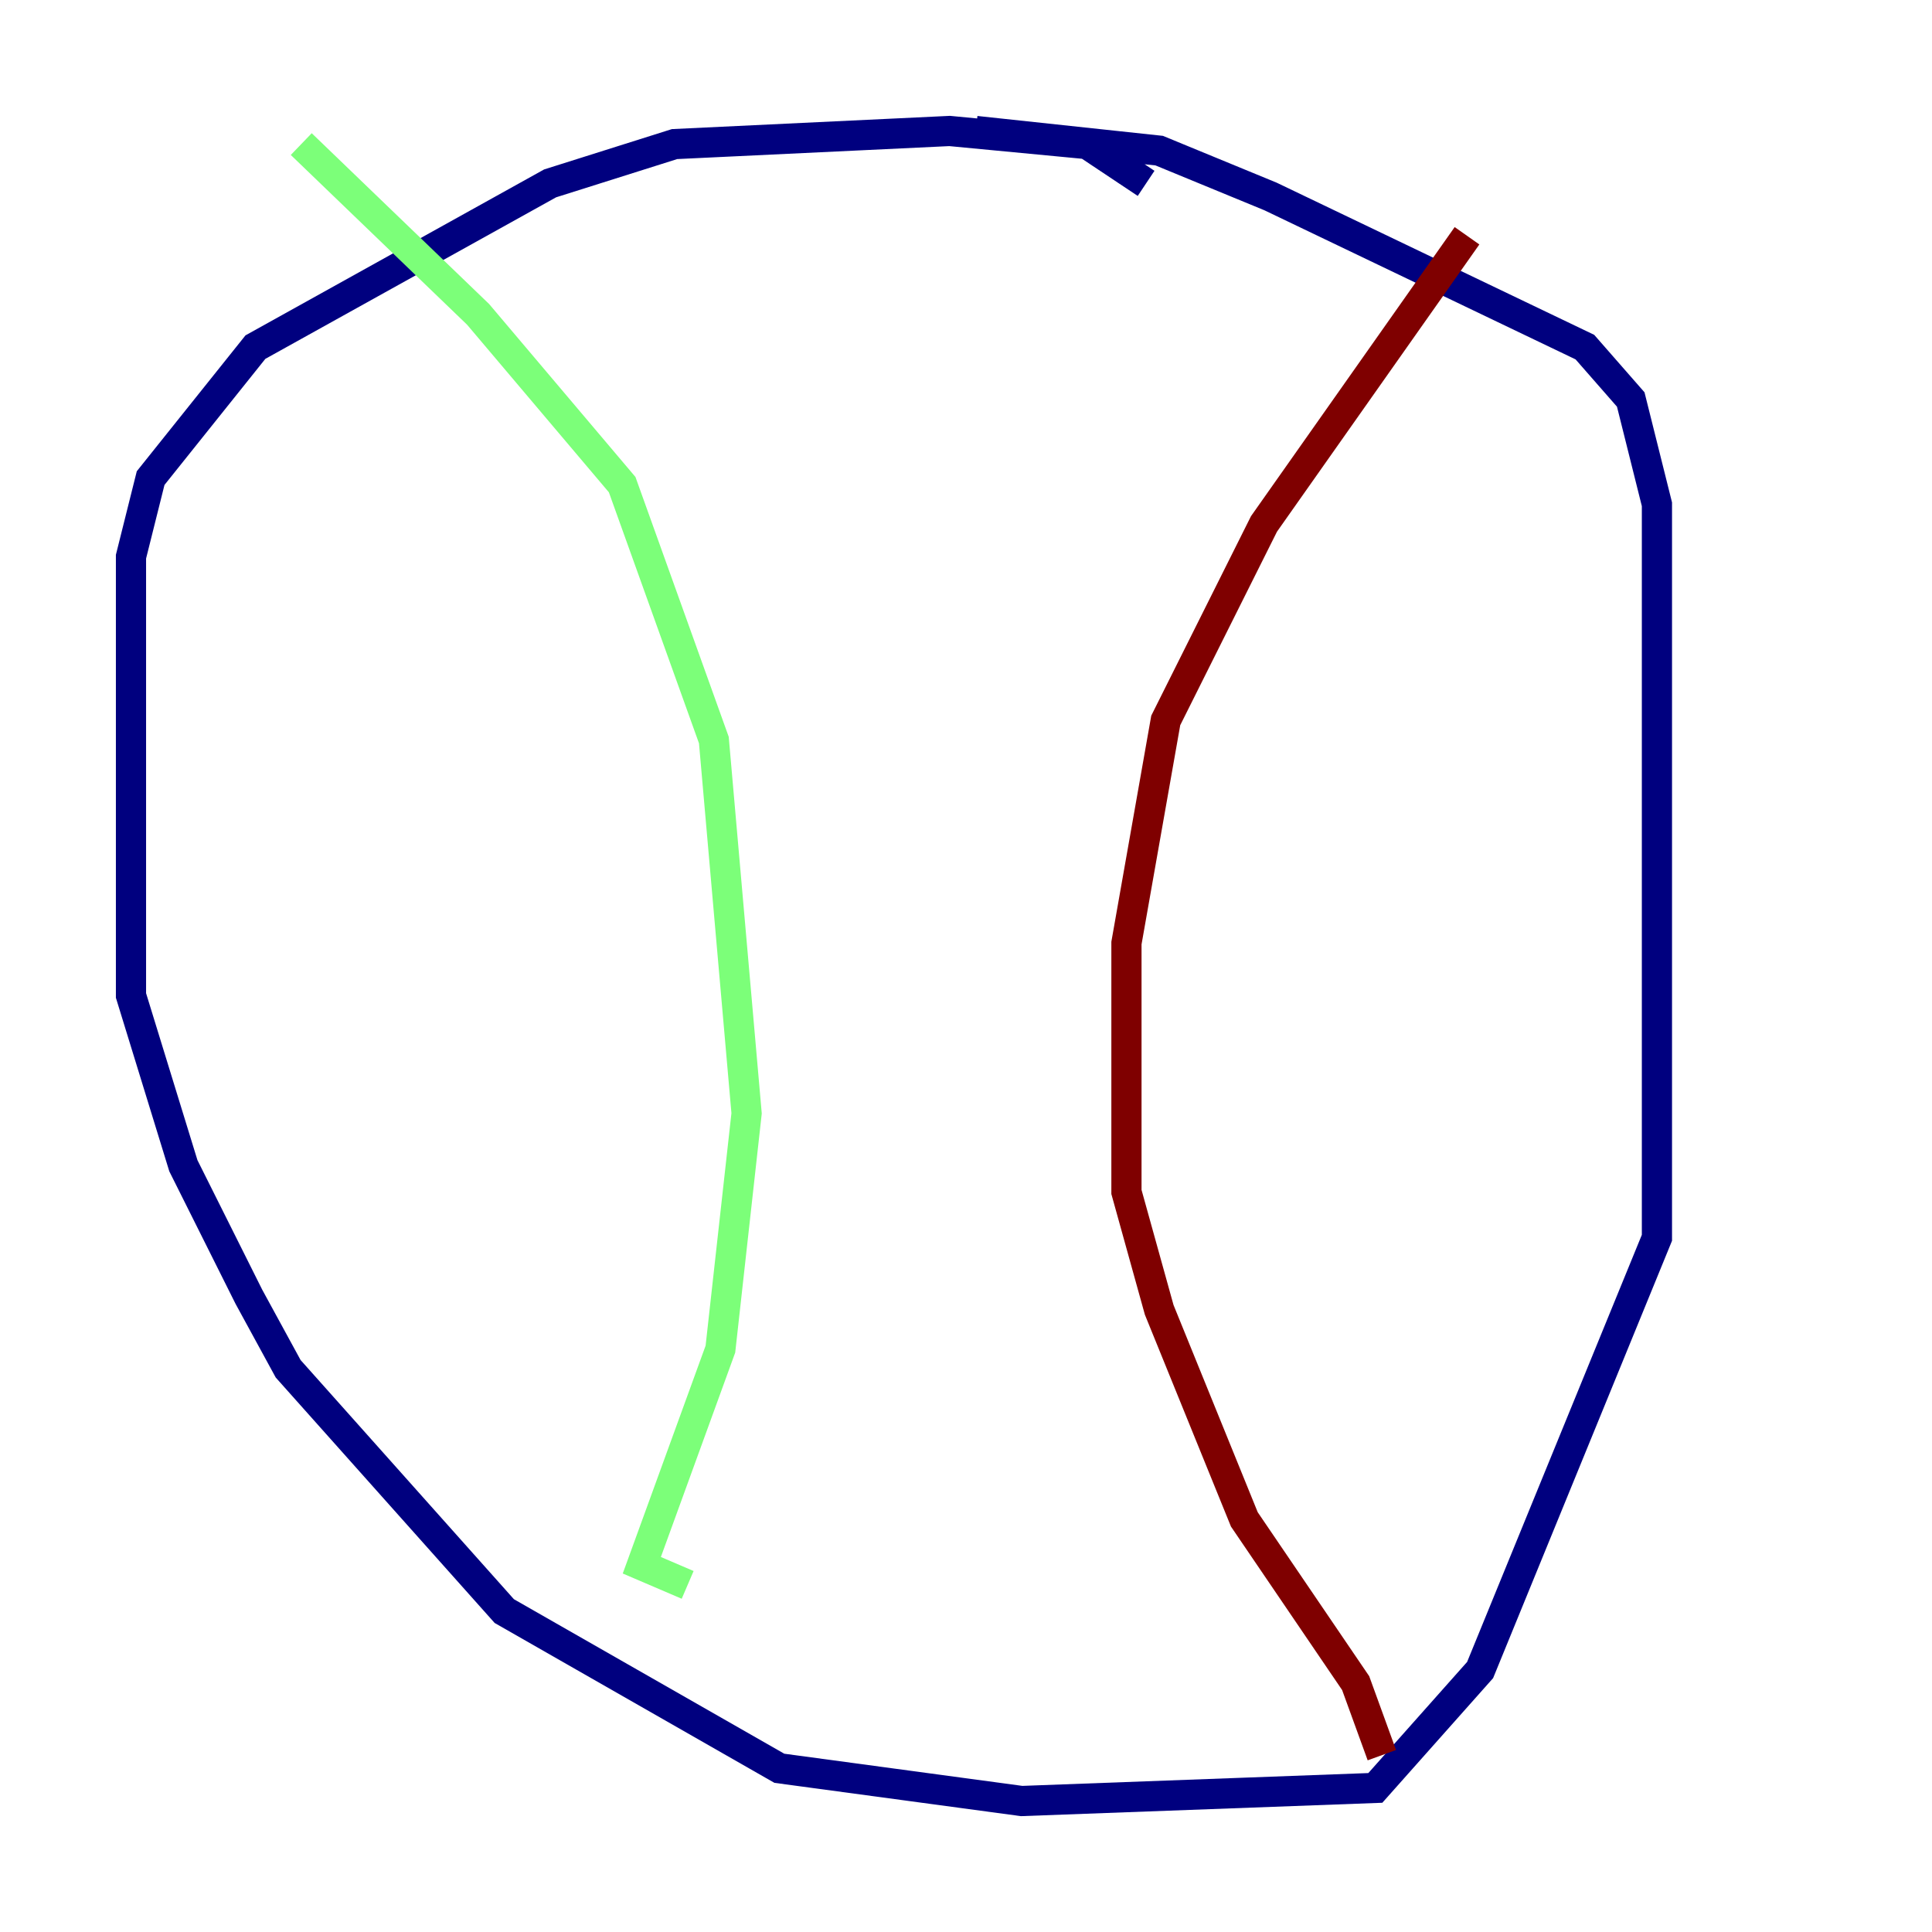 <?xml version="1.0" encoding="utf-8" ?>
<svg baseProfile="tiny" height="128" version="1.2" viewBox="0,0,128,128" width="128" xmlns="http://www.w3.org/2000/svg" xmlns:ev="http://www.w3.org/2001/xml-events" xmlns:xlink="http://www.w3.org/1999/xlink"><defs /><polyline fill="none" points="75.932,12.149 72.027,9.546 62.915,8.678 44.691,9.546 36.447,12.149 16.922,22.997 9.98,31.675 8.678,36.881 8.678,65.953 12.149,77.234 16.488,85.912 19.091,90.685 33.41,106.739 51.634,117.153 67.688,119.322 91.119,118.454 98.061,110.644 109.776,82.007 109.776,33.41 108.041,26.468 105.003,22.997 84.176,13.017 76.8,9.98 64.651,8.678" stroke="#00007f" stroke-width="2" /><polyline fill="none" points="19.959,9.546 31.675,20.827 41.22,32.108 47.295,49.031 49.464,73.763 47.729,89.383 42.522,103.702 45.559,105.003" stroke="#7cff79" stroke-width="2" /><polyline fill="none" points="97.193,15.62 83.742,34.712 77.234,47.729 74.63,62.481 74.63,78.969 76.8,86.78 82.441,100.664 89.817,111.512 91.552,116.285" stroke="#7f0000" stroke-width="2" /></svg>